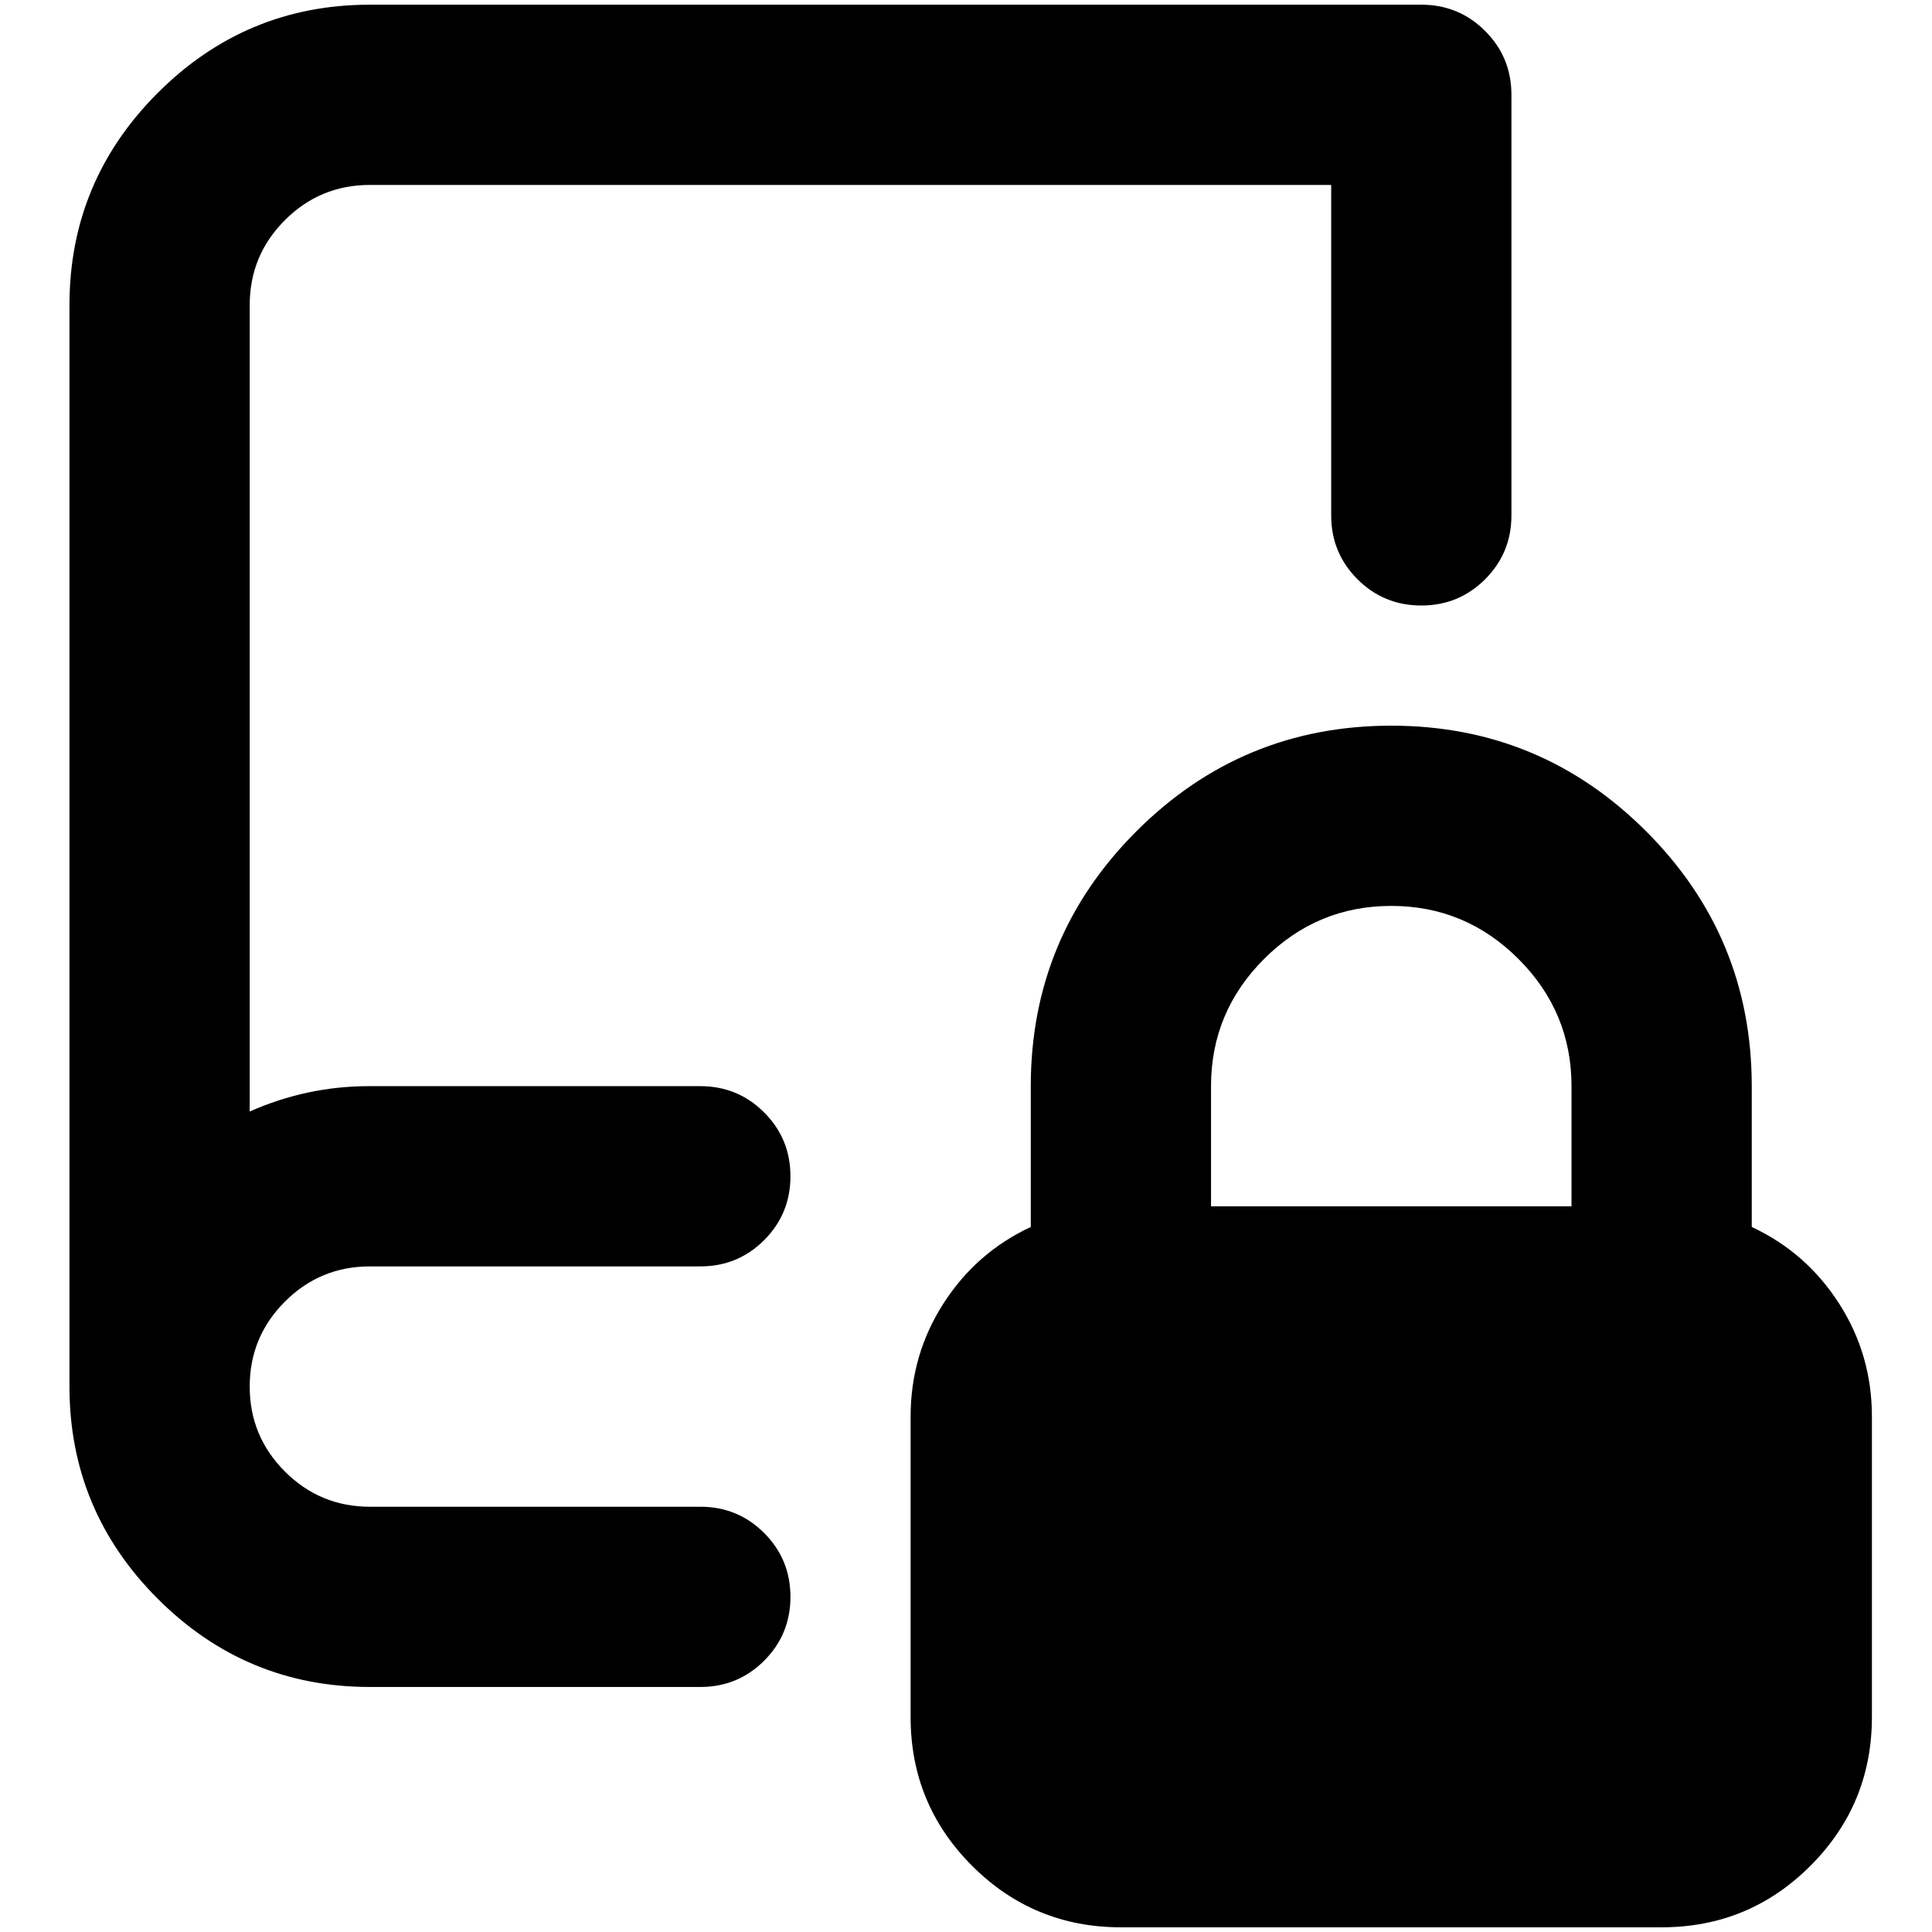 <?xml version="1.0" standalone="no"?>
<!DOCTYPE svg PUBLIC "-//W3C//DTD SVG 1.1//EN" "http://www.w3.org/Graphics/SVG/1.1/DTD/svg11.dtd" >
<svg xmlns="http://www.w3.org/2000/svg" xmlns:xlink="http://www.w3.org/1999/xlink" version="1.1" width="2048" height="2048" viewBox="-10 0 2058 2048">
   <path fill="currentColor"
d="M64 320q0 -132 94 -226t226 -94h1120q40 0 68 28t28 68v448q0 40 -28 68t-68 28t-68 -28t-28 -68v-352h-1024q-53 0 -90.5 37.5t-37.5 90.5v859q61 -27 127 -27h1h88h176h88q40 0 68 28t28 68t-28 68t-68 28h-352q-53 0 -90.5 37.5t-37.5 90.5t37.5 90.5t90.5 37.5h352
q40 0 68 28t28 68t-28 68t-68 28h-352q-132 0 -226 -94t-94 -226v-1152zM1088 1302v-150q0 -159 112.5 -271.5t271.5 -112.5t271.5 112.5t112.5 271.5v150q58 27 93 81.5t35 120.5v320q0 93 -65.5 158.5t-158.5 65.5h-576q-93 0 -158.5 -65.5t-65.5 -158.5v-320
q0 -66 35 -120.5t93 -81.5zM1664 1280v-128q0 -79 -56.5 -135.5t-135.5 -56.5t-135.5 56.5t-56.5 135.5v128h384z" />
</svg>
